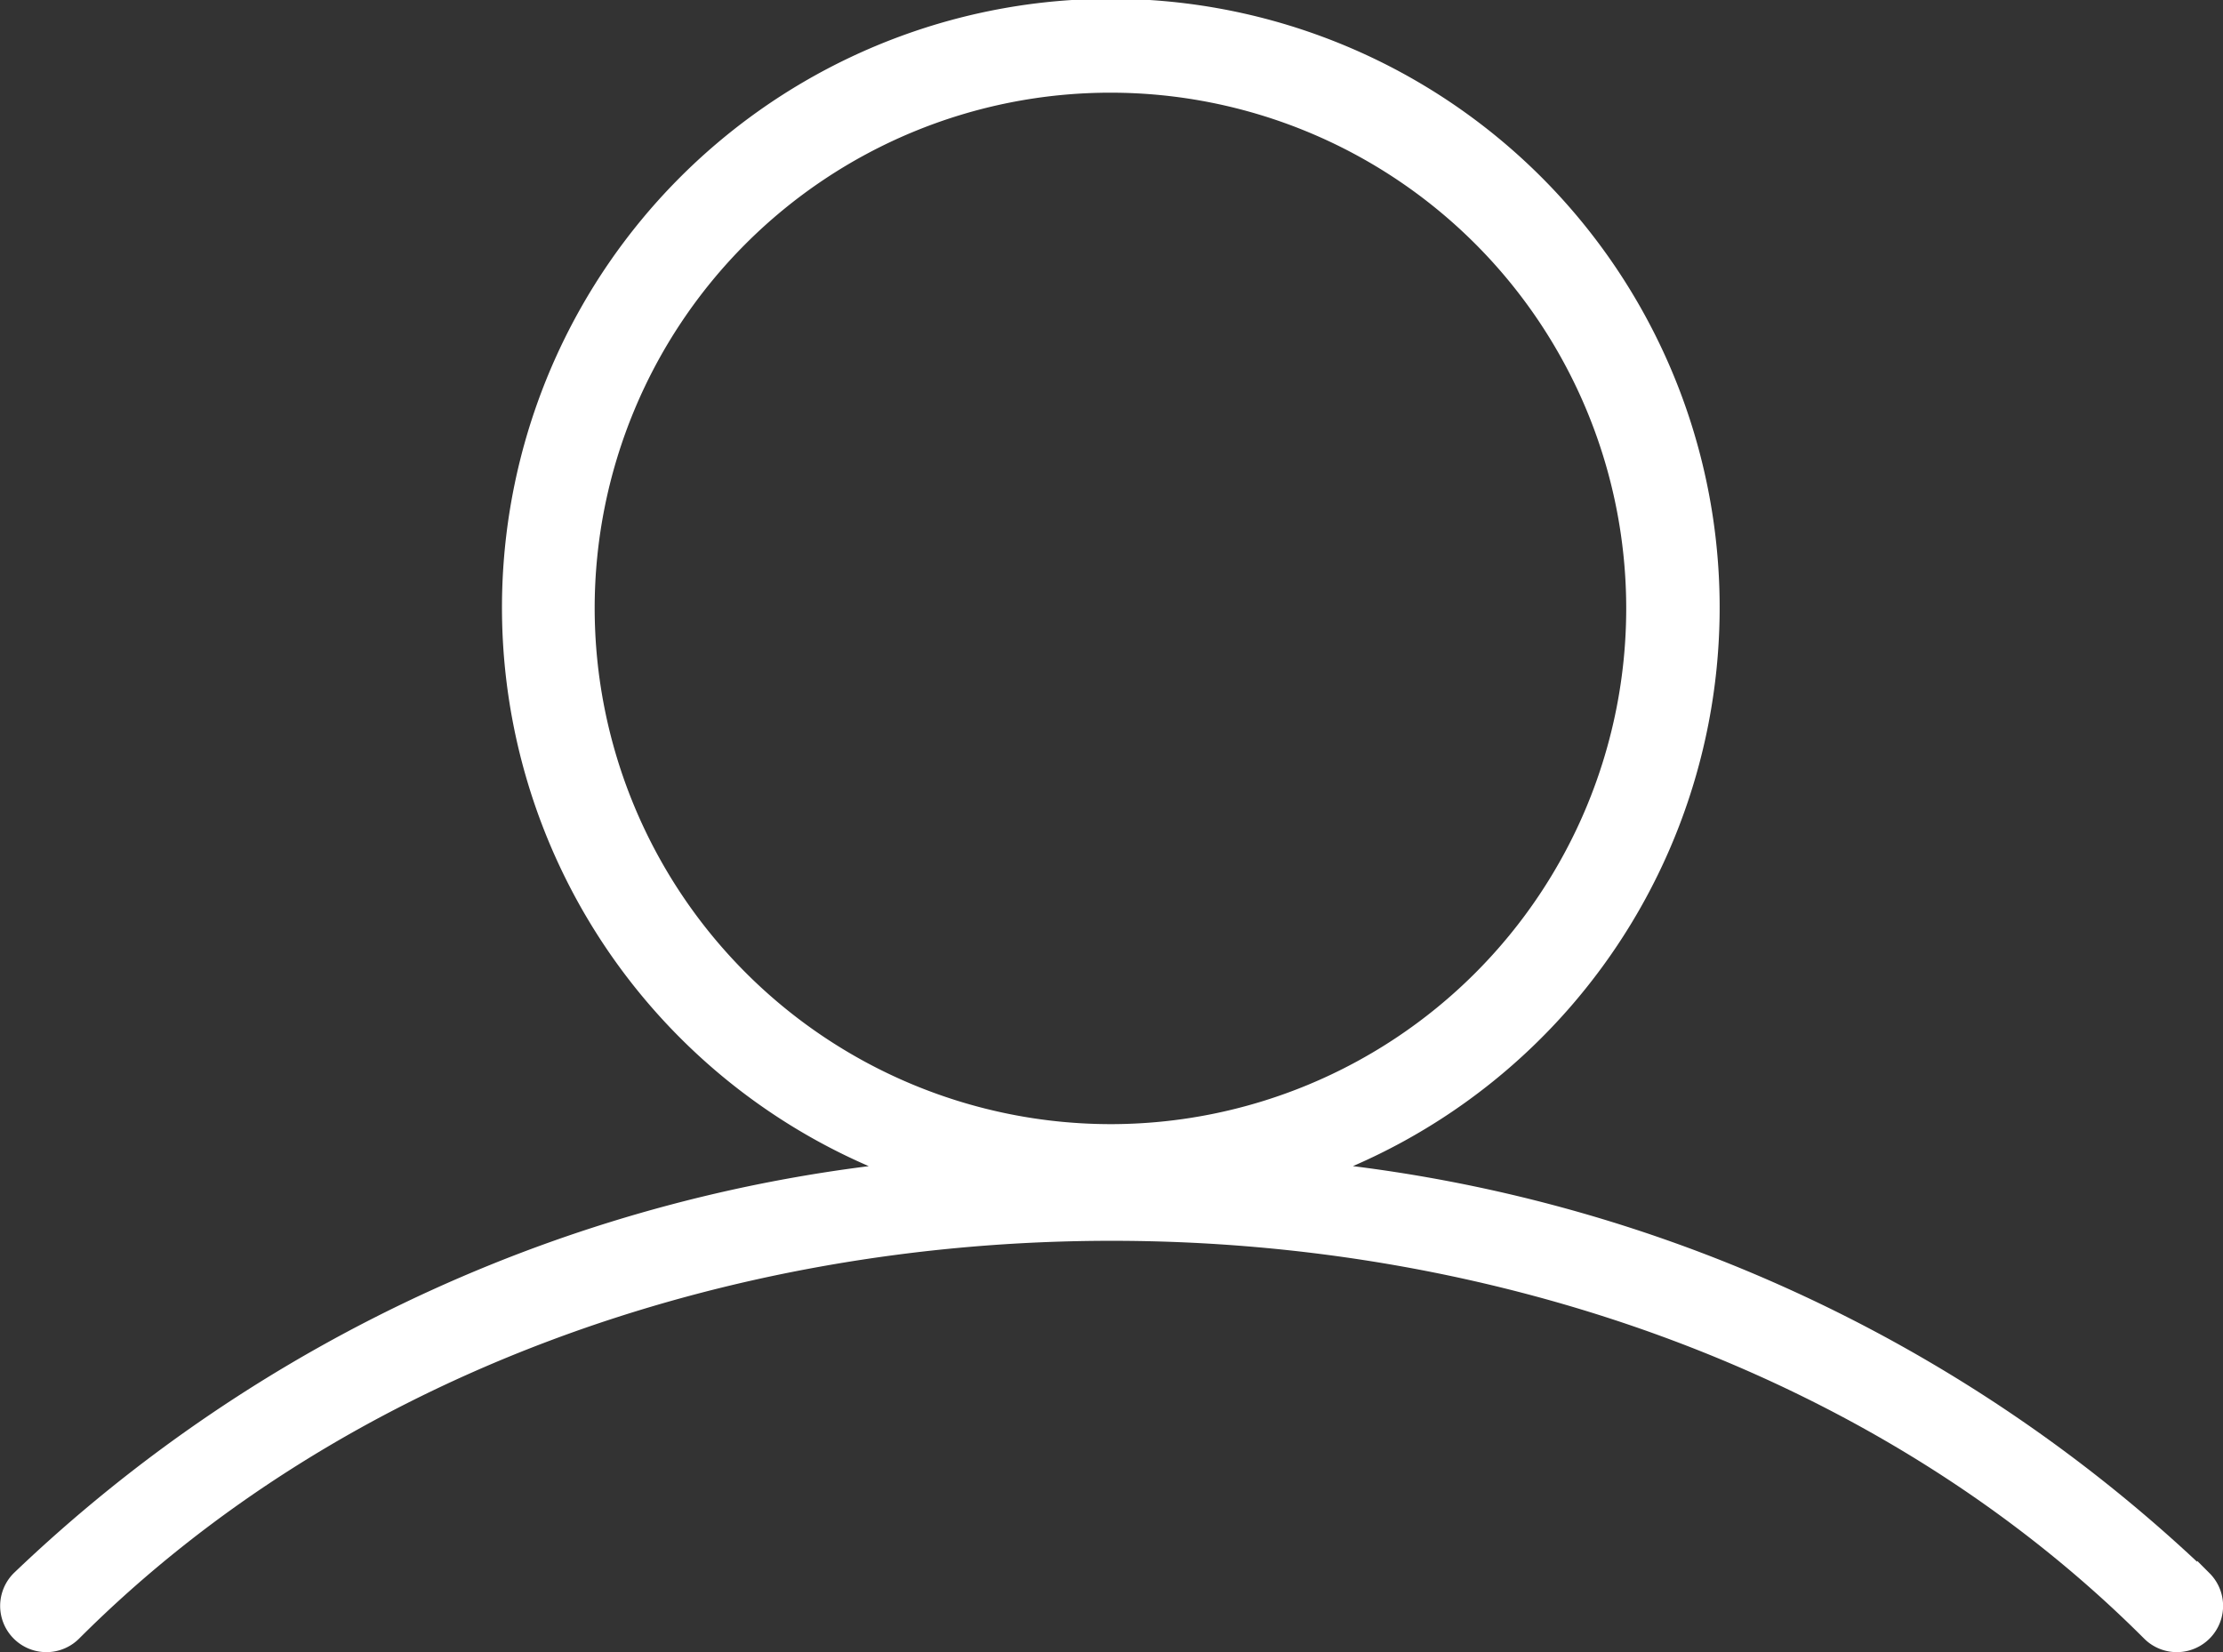 <svg xmlns="http://www.w3.org/2000/svg" width="17.891" height="13.3" viewBox="0 0 17.891 13.3">
  <rect x="0" y="0" width="17.891" height="13.3" fill="#333333" stroke="none"/>
  <g id="noun_contact_1697280" transform="translate(-2.844 -17.229)">
    <path id="Контур_14" data-name="Контур 14" d="M20.555,29.964a12.051,12.051,0,0,0-7.245-3.294,4.8,4.8,0,1,0-3.052,0,12.046,12.046,0,0,0-7.233,3.292.272.272,0,0,0,.385.385c4.308-4.308,12.453-4.308,16.761,0a.272.272,0,0,0,.385-.385ZM7.53,22.125a4.251,4.251,0,1,1,4.251,4.252A4.256,4.256,0,0,1,7.53,22.125Z" transform="translate(0)" fill="#fff" stroke="#fff" stroke-width="0.2"/>
  </g>
</svg>
